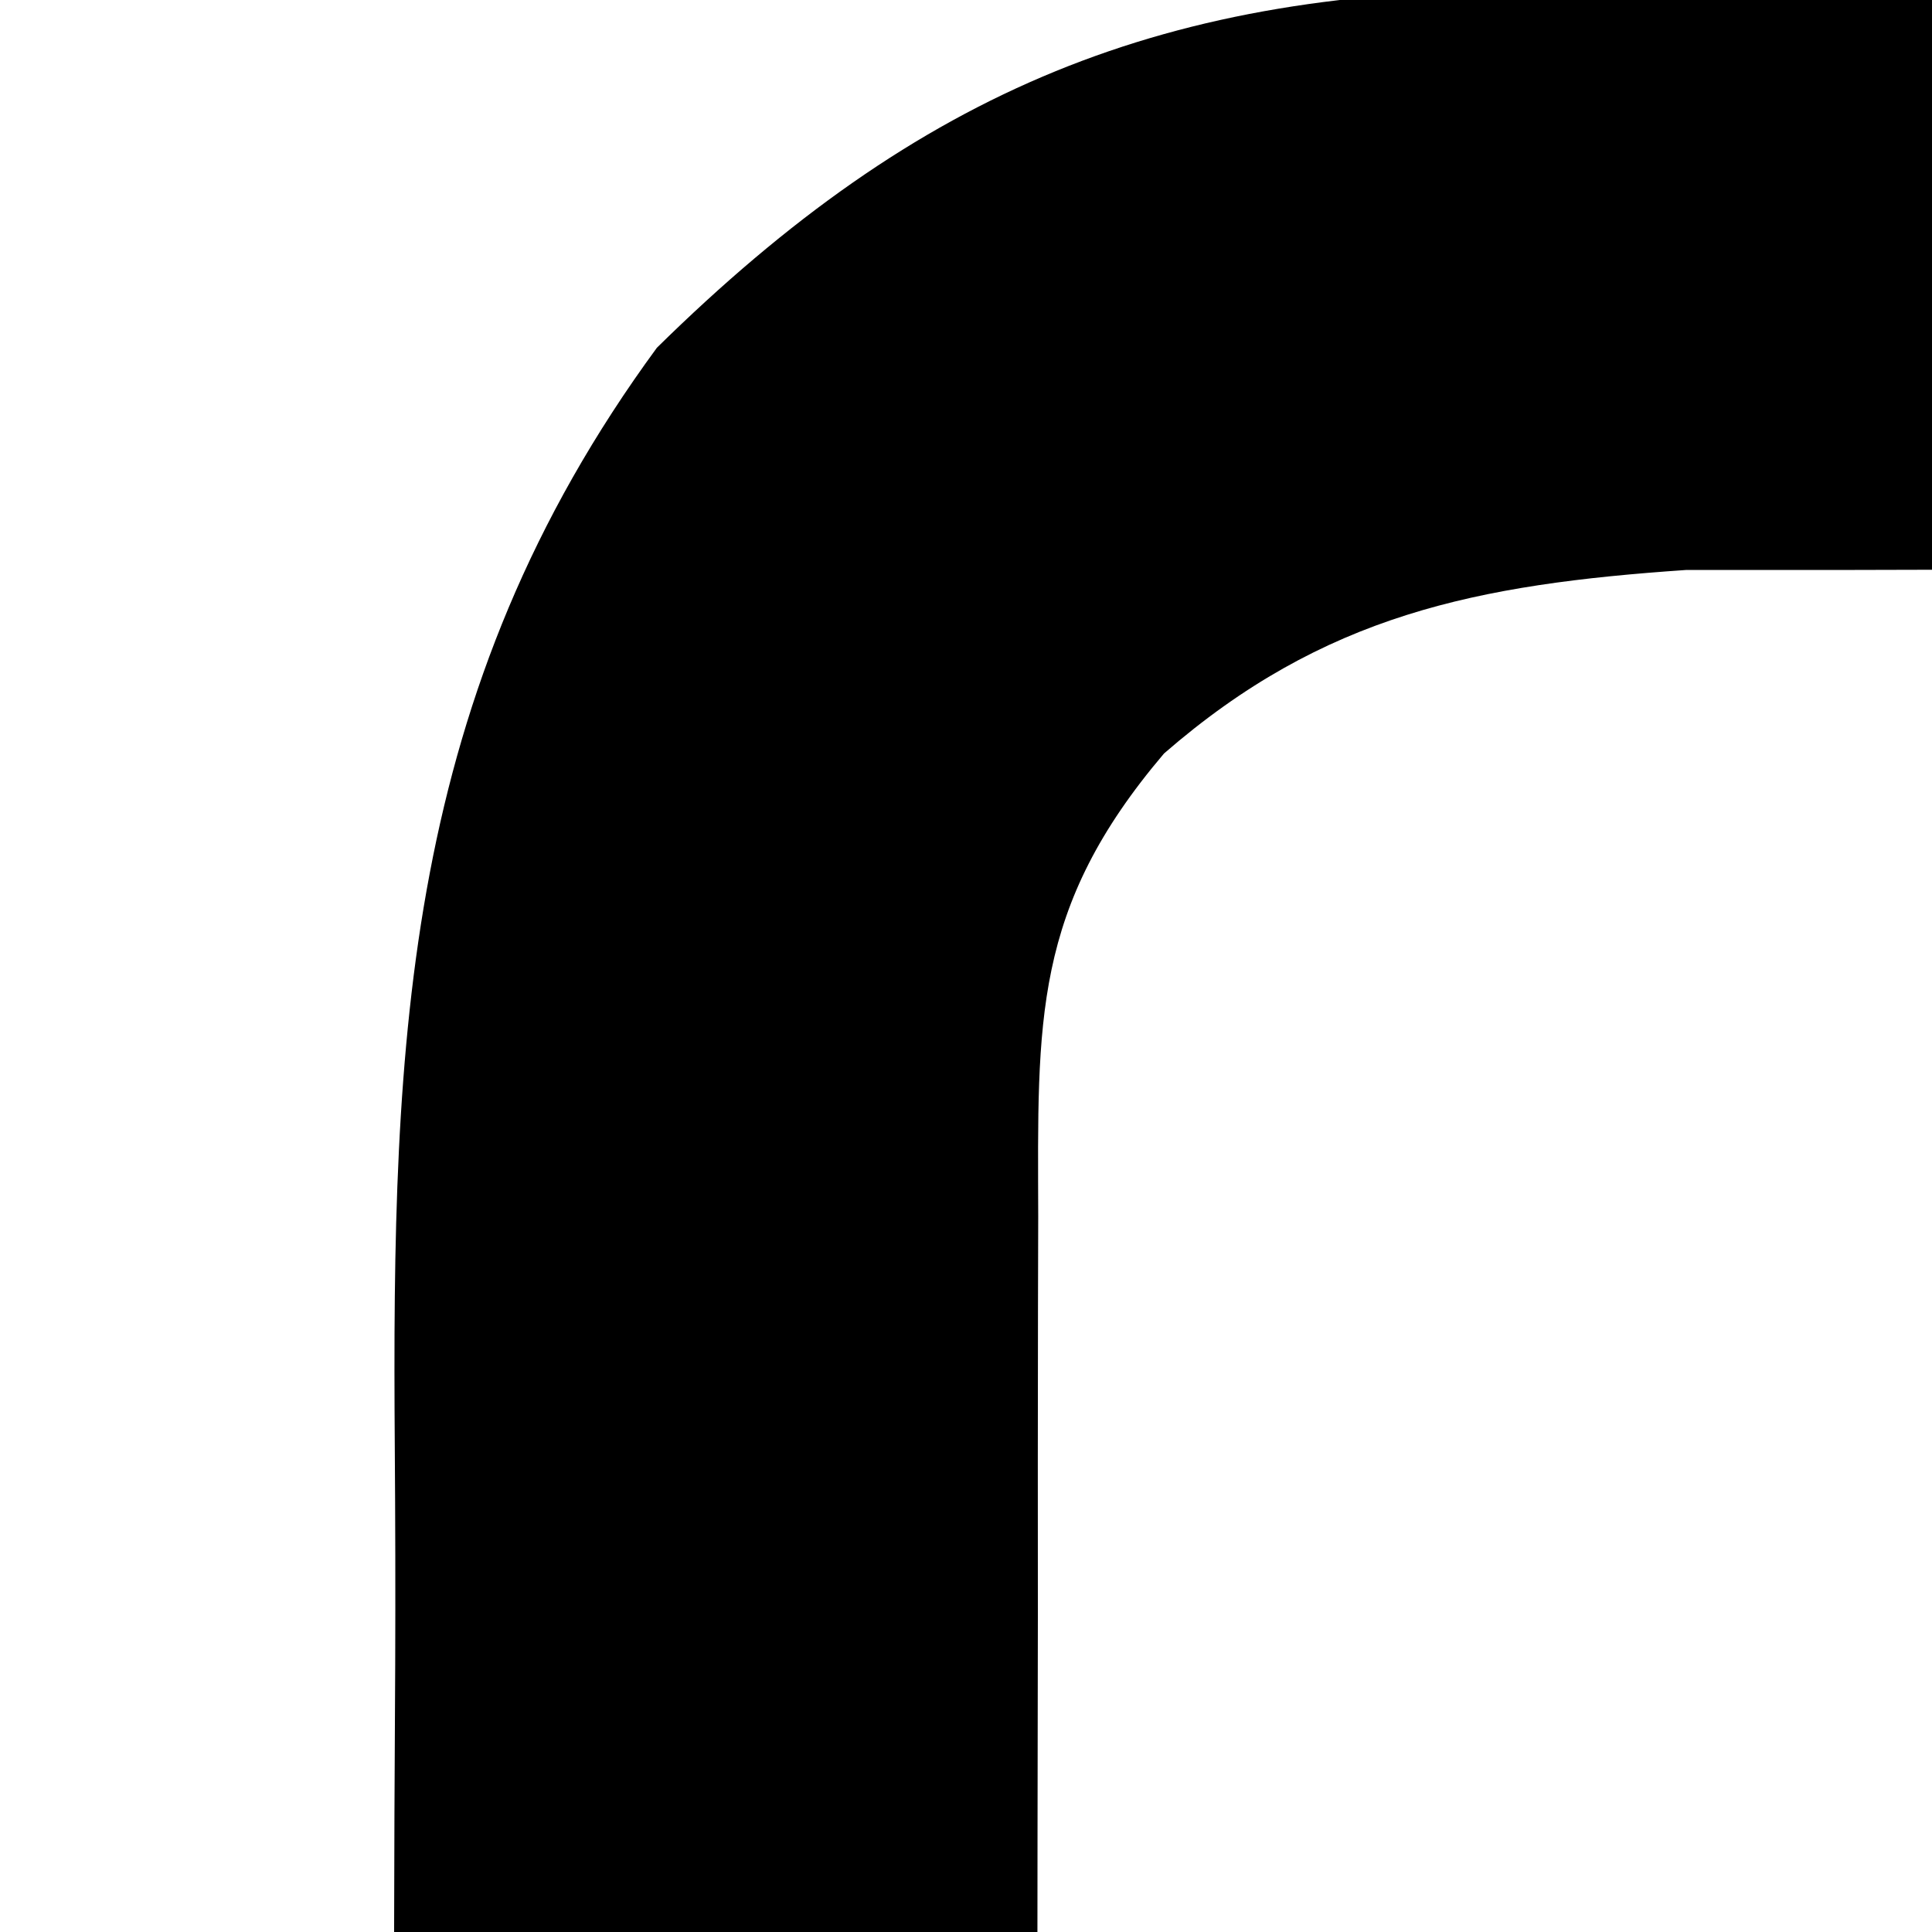 <?xml version="1.0" encoding="UTF-8"?>
<svg version="1.1" xmlns="http://www.w3.org/2000/svg" width="50" height="50">
<path d="M0 0 C0.761 -0.004 1.521 -0.007 2.305 -0.011 C4.856 -0.02 7.408 -0.015 9.959 -0.01 C11.806 -0.014 13.652 -0.018 15.499 -0.024 C20.576 -0.036 25.653 -0.036 30.73 -0.033 C36.205 -0.033 41.679 -0.044 47.154 -0.054 C57.88 -0.07 68.607 -0.076 79.333 -0.077 C88.051 -0.078 96.769 -0.082 105.487 -0.088 C126.175 -0.103 146.864 -0.115 167.553 -0.114 C168.214 -0.114 168.876 -0.114 169.557 -0.114 C172.911 -0.114 176.264 -0.114 179.617 -0.114 C180.616 -0.114 180.616 -0.114 181.635 -0.113 C182.982 -0.113 184.329 -0.113 185.675 -0.113 C206.629 -0.112 227.582 -0.127 248.535 -0.154 C272.077 -0.185 295.619 -0.202 319.161 -0.2 C331.625 -0.2 344.09 -0.205 356.554 -0.227 C367.166 -0.245 377.778 -0.249 388.39 -0.236 C393.805 -0.229 399.219 -0.229 404.634 -0.246 C409.592 -0.262 414.549 -0.259 419.507 -0.242 C421.299 -0.239 423.092 -0.242 424.885 -0.254 C442.085 -0.353 442.085 -0.353 449.29 4.257 C450.868 5.247 450.868 5.247 452.478 6.257 C458.509 11.875 461.507 19.593 461.978 27.686 C462.1 31.947 462.085 36.201 462.052 40.463 C462.059 42.403 462.069 44.344 462.081 46.284 C462.106 51.593 462.093 56.901 462.075 62.209 C462.061 67.944 462.082 73.678 462.098 79.412 C462.125 90.636 462.119 101.86 462.102 113.084 C462.088 122.207 462.087 131.331 462.093 140.454 C462.094 141.753 462.095 143.053 462.096 144.391 C462.098 147.031 462.1 149.671 462.102 152.311 C462.118 176.348 462.101 200.385 462.07 224.423 C462.041 246.351 462.044 268.278 462.072 290.206 C462.105 314.861 462.117 339.516 462.099 364.171 C462.097 366.801 462.095 369.431 462.093 372.06 C462.092 373.354 462.091 374.648 462.09 375.981 C462.085 385.092 462.094 394.203 462.108 403.313 C462.125 414.419 462.12 425.524 462.088 436.629 C462.073 442.294 462.066 447.958 462.086 453.622 C462.104 458.811 462.094 463.999 462.062 469.188 C462.056 471.061 462.059 472.935 462.074 474.808 C462.15 485.421 461.844 494.32 455.29 503.257 C448.498 509.942 442.143 512.571 432.581 512.515 C431.82 512.518 431.059 512.522 430.276 512.525 C427.724 512.534 425.173 512.53 422.621 512.525 C420.775 512.528 418.928 512.533 417.081 512.538 C412.004 512.551 406.928 512.55 401.851 512.548 C396.376 512.548 390.901 512.559 385.427 512.568 C374.7 512.585 363.974 512.59 353.247 512.591 C344.53 512.592 335.812 512.596 327.094 512.603 C306.405 512.618 285.717 512.63 265.028 512.629 C264.036 512.629 264.036 512.629 263.023 512.629 C259.67 512.629 256.317 512.628 252.963 512.628 C251.964 512.628 251.964 512.628 250.945 512.628 C249.599 512.628 248.252 512.628 246.905 512.628 C225.952 512.627 204.999 512.642 184.046 512.669 C160.504 512.7 136.962 512.717 113.42 512.715 C100.955 512.714 88.491 512.72 76.026 512.741 C65.414 512.76 54.803 512.764 44.191 512.75 C38.776 512.744 33.361 512.744 27.947 512.761 C22.989 512.777 18.032 512.774 13.074 512.756 C11.281 512.753 9.489 512.757 7.696 512.768 C-9.505 512.868 -9.505 512.868 -16.71 508.257 C-17.762 507.597 -18.813 506.937 -19.897 506.257 C-25.929 500.639 -28.926 492.922 -29.397 484.828 C-29.519 480.568 -29.505 476.314 -29.472 472.052 C-29.479 470.111 -29.488 468.171 -29.5 466.231 C-29.525 460.922 -29.513 455.614 -29.494 450.305 C-29.48 444.571 -29.501 438.837 -29.518 433.103 C-29.545 421.878 -29.539 410.655 -29.521 399.431 C-29.508 390.307 -29.506 381.184 -29.513 372.06 C-29.514 370.761 -29.514 369.462 -29.515 368.123 C-29.517 365.483 -29.519 362.844 -29.521 360.204 C-29.538 336.166 -29.521 312.129 -29.489 288.092 C-29.461 266.164 -29.463 244.237 -29.492 222.309 C-29.524 197.654 -29.537 172.999 -29.518 148.344 C-29.516 145.714 -29.514 143.084 -29.513 140.454 C-29.512 139.16 -29.511 137.866 -29.51 136.533 C-29.505 127.423 -29.513 118.312 -29.528 109.201 C-29.544 98.096 -29.54 86.991 -29.508 75.885 C-29.492 70.221 -29.486 64.557 -29.506 58.893 C-29.524 53.704 -29.514 48.515 -29.482 43.326 C-29.475 41.453 -29.479 39.58 -29.493 37.706 C-29.569 27.093 -29.264 18.195 -22.71 9.257 C-15.917 2.573 -9.562 -0.056 0 0 Z M-9.585 19.757 C-12.995 23.769 -12.853 26.666 -12.841 31.736 C-12.843 32.52 -12.845 33.304 -12.847 34.112 C-12.853 36.768 -12.852 39.424 -12.85 42.079 C-12.853 43.991 -12.856 45.904 -12.859 47.816 C-12.867 53.092 -12.869 58.368 -12.87 63.644 C-12.872 69.326 -12.879 75.008 -12.886 80.689 C-12.9 93.123 -12.906 105.557 -12.91 117.99 C-12.913 125.749 -12.917 133.507 -12.921 141.265 C-12.934 162.729 -12.944 184.193 -12.947 205.657 C-12.948 207.045 -12.948 208.434 -12.948 209.822 C-12.948 211.214 -12.948 212.606 -12.949 213.998 C-12.949 216.791 -12.95 219.583 -12.95 222.376 C-12.95 223.068 -12.95 223.76 -12.95 224.474 C-12.954 246.93 -12.97 269.387 -12.993 291.843 C-13.018 315.575 -13.031 339.306 -13.033 363.037 C-13.034 375.978 -13.039 388.918 -13.057 401.859 C-13.073 412.876 -13.078 423.894 -13.07 434.912 C-13.066 440.536 -13.067 446.161 -13.081 451.786 C-13.093 456.931 -13.092 462.076 -13.08 467.221 C-13.078 469.086 -13.081 470.952 -13.09 472.817 C-13.101 475.345 -13.094 477.873 -13.082 480.401 C-13.089 481.132 -13.097 481.863 -13.105 482.615 C-13.059 487.004 -12.392 489.761 -9.71 493.257 C-4.24 497.288 1.002 497.382 7.633 497.386 C8.366 497.388 9.099 497.389 9.854 497.391 C12.318 497.396 14.781 497.393 17.245 497.391 C19.026 497.393 20.807 497.395 22.589 497.398 C27.489 497.404 32.39 497.404 37.291 497.403 C42.574 497.402 47.857 497.408 53.14 497.413 C63.492 497.421 73.844 497.424 84.196 497.424 C92.609 497.425 101.022 497.427 109.435 497.43 C133.276 497.439 157.116 497.443 180.957 497.443 C182.243 497.443 183.529 497.443 184.853 497.443 C186.141 497.443 187.428 497.442 188.754 497.442 C209.623 497.442 230.492 497.452 251.361 497.466 C272.778 497.48 294.195 497.487 315.613 497.486 C327.641 497.486 339.67 497.489 351.698 497.499 C361.938 497.508 372.179 497.511 382.419 497.504 C387.645 497.501 392.871 497.5 398.097 497.509 C402.88 497.517 407.663 497.516 412.446 497.507 C414.177 497.505 415.909 497.507 417.64 497.513 C419.992 497.52 422.344 497.514 424.696 497.506 C426.657 497.506 426.657 497.506 428.657 497.507 C434.072 497.135 438.032 496.352 442.165 492.757 C445.575 488.746 445.434 485.848 445.422 480.779 C445.424 479.994 445.426 479.21 445.428 478.402 C445.434 475.747 445.432 473.091 445.431 470.435 C445.433 468.523 445.436 466.611 445.44 464.699 C445.448 459.423 445.45 454.147 445.45 448.87 C445.452 443.189 445.46 437.507 445.466 431.825 C445.48 419.391 445.486 406.958 445.49 394.524 C445.493 386.766 445.497 379.008 445.502 371.25 C445.514 349.786 445.524 328.322 445.528 306.858 C445.528 305.469 445.528 304.081 445.529 302.692 C445.529 301.3 445.529 299.908 445.529 298.516 C445.53 295.724 445.53 292.931 445.531 290.139 C445.531 289.446 445.531 288.754 445.531 288.041 C445.534 265.584 445.55 243.128 445.574 220.671 C445.598 196.94 445.612 173.209 445.613 149.478 C445.614 136.537 445.62 123.596 445.638 110.656 C445.653 99.638 445.659 88.621 445.65 77.603 C445.646 71.978 445.647 66.353 445.661 60.729 C445.674 55.584 445.673 50.439 445.661 45.294 C445.659 43.428 445.662 41.563 445.671 39.697 C445.682 37.169 445.674 34.642 445.662 32.113 C445.67 31.383 445.677 30.652 445.685 29.899 C445.64 25.51 444.973 22.754 442.29 19.257 C436.82 15.227 431.578 15.132 424.948 15.129 C424.215 15.127 423.482 15.125 422.727 15.123 C420.263 15.119 417.799 15.121 415.336 15.124 C413.554 15.122 411.773 15.119 409.992 15.117 C405.091 15.111 400.191 15.111 395.29 15.112 C390.007 15.112 384.724 15.107 379.441 15.102 C369.089 15.094 358.736 15.091 348.384 15.09 C339.971 15.09 331.559 15.088 323.146 15.085 C299.305 15.076 275.464 15.071 251.623 15.072 C250.338 15.072 249.052 15.072 247.727 15.072 C246.44 15.072 245.153 15.072 243.826 15.072 C222.958 15.072 202.089 15.063 181.22 15.049 C159.802 15.034 138.385 15.028 116.968 15.028 C104.939 15.029 92.911 15.026 80.882 15.015 C70.642 15.006 60.402 15.004 50.162 15.011 C44.936 15.014 39.71 15.014 34.484 15.005 C29.701 14.998 24.918 14.999 20.135 15.008 C18.403 15.009 16.672 15.007 14.941 15.002 C12.588 14.995 10.237 15 7.884 15.008 C6.577 15.008 5.27 15.008 3.924 15.008 C-1.491 15.38 -5.451 16.163 -9.585 19.757 Z " fill="#000000" transform="translate(39.71,-0.257)"/>
<path d="M0 0 C1.249 -0.004 2.498 -0.009 3.784 -0.014 C5.173 -0.013 6.561 -0.013 7.95 -0.013 C9.423 -0.016 10.896 -0.02 12.369 -0.024 C16.422 -0.034 20.475 -0.038 24.529 -0.04 C28.898 -0.044 33.268 -0.054 37.638 -0.063 C48.193 -0.082 58.748 -0.093 69.304 -0.101 C74.275 -0.106 79.245 -0.111 84.216 -0.116 C100.74 -0.133 117.264 -0.148 133.787 -0.155 C138.075 -0.157 142.363 -0.159 146.651 -0.161 C148.25 -0.162 148.25 -0.162 149.881 -0.162 C167.146 -0.171 184.411 -0.196 201.676 -0.229 C219.402 -0.262 237.127 -0.28 254.853 -0.283 C264.805 -0.285 274.757 -0.294 284.71 -0.319 C293.185 -0.341 301.661 -0.349 310.137 -0.339 C314.46 -0.335 318.783 -0.337 323.106 -0.356 C327.068 -0.374 331.029 -0.373 334.991 -0.357 C336.42 -0.355 337.849 -0.359 339.279 -0.371 C349.95 -0.454 359.314 0.789 367.41 8.29 C372.852 14.827 375.066 22.091 375.079 30.437 C375.083 31.741 375.088 33.045 375.092 34.388 C375.092 35.839 375.092 37.289 375.092 38.74 C375.095 40.278 375.099 41.816 375.103 43.355 C375.113 47.588 375.117 51.822 375.119 56.056 C375.123 60.62 375.133 65.184 375.142 69.748 C375.161 80.774 375.171 91.799 375.18 102.825 C375.185 108.017 375.19 113.209 375.195 118.401 C375.212 135.662 375.227 152.923 375.234 170.183 C375.236 174.663 375.238 179.142 375.24 183.622 C375.24 184.735 375.241 185.848 375.241 186.996 C375.25 205.029 375.275 223.063 375.307 241.097 C375.341 259.613 375.359 278.128 375.362 296.644 C375.364 307.039 375.373 317.435 375.398 327.83 C375.42 336.684 375.428 345.538 375.418 354.391 C375.414 358.907 375.416 363.423 375.435 367.938 C375.453 372.077 375.452 376.215 375.436 380.354 C375.434 381.847 375.438 383.339 375.45 384.832 C375.531 395.707 374.594 406.334 366.792 414.634 C360.752 419.538 353.726 422.256 346.012 422.268 C344.766 422.273 343.519 422.277 342.234 422.282 C340.843 422.282 339.451 422.282 338.06 422.281 C336.588 422.285 335.116 422.288 333.644 422.293 C329.588 422.303 325.532 422.306 321.477 422.309 C317.106 422.313 312.736 422.322 308.366 422.331 C297.806 422.351 287.245 422.361 276.685 422.37 C271.713 422.374 266.741 422.38 261.768 422.385 C245.24 422.402 228.712 422.416 212.184 422.424 C207.894 422.426 203.604 422.427 199.314 422.429 C198.247 422.43 197.181 422.43 196.082 422.431 C178.811 422.439 161.539 422.464 144.268 422.497 C126.537 422.53 108.807 422.548 91.077 422.551 C81.122 422.553 71.166 422.562 61.21 422.588 C52.731 422.609 44.252 422.617 35.772 422.608 C31.447 422.603 27.122 422.605 22.797 422.625 C18.833 422.642 14.87 422.641 10.907 422.626 C9.477 422.623 8.046 422.628 6.616 422.639 C-4.057 422.723 -13.423 421.482 -21.52 413.978 C-26.506 407.99 -29.174 400.889 -29.189 393.158 C-29.194 392.15 -29.198 391.142 -29.203 390.103 C-29.203 388.998 -29.203 387.892 -29.202 386.753 C-29.206 385.577 -29.21 384.401 -29.214 383.19 C-29.223 379.925 -29.227 376.66 -29.23 373.395 C-29.234 369.874 -29.243 366.353 -29.252 362.832 C-29.272 354.331 -29.282 345.83 -29.291 337.329 C-29.295 333.326 -29.301 329.324 -29.306 325.321 C-29.323 312.018 -29.337 298.716 -29.345 285.413 C-29.347 281.962 -29.348 278.511 -29.35 275.06 C-29.351 274.203 -29.351 273.345 -29.352 272.461 C-29.36 258.555 -29.386 244.649 -29.418 230.743 C-29.451 216.47 -29.469 202.197 -29.472 187.923 C-29.474 179.908 -29.483 171.893 -29.509 163.877 C-29.53 157.054 -29.539 150.23 -29.529 143.407 C-29.524 139.925 -29.526 136.443 -29.546 132.961 C-29.563 129.187 -29.556 125.415 -29.543 121.642 C-29.554 120.539 -29.565 119.436 -29.576 118.299 C-29.513 110.899 -29.513 110.899 -27.15 106.954 C-24.888 104.989 -24.009 104.474 -21.055 104.572 C-20.395 104.57 -19.735 104.569 -19.055 104.568 C-16.175 105.384 -14.962 106.859 -13.055 109.134 C-12.556 111.464 -12.556 111.464 -12.556 114.092 C-12.546 115.096 -12.537 116.1 -12.527 117.134 C-12.537 118.235 -12.546 119.336 -12.556 120.47 C-12.551 121.642 -12.546 122.813 -12.54 124.019 C-12.529 127.271 -12.536 130.523 -12.55 133.774 C-12.562 137.281 -12.55 140.787 -12.54 144.294 C-12.527 150.371 -12.528 156.448 -12.539 162.525 C-12.554 171.318 -12.544 180.111 -12.527 188.904 C-12.501 203.178 -12.49 217.452 -12.491 231.726 C-12.491 232.58 -12.491 233.435 -12.491 234.315 C-12.492 237.777 -12.492 241.24 -12.492 244.702 C-12.493 254.228 -12.492 263.755 -12.489 273.282 C-12.489 274.135 -12.489 274.987 -12.488 275.866 C-12.484 290.084 -12.468 304.302 -12.444 318.52 C-12.43 327.291 -12.427 336.062 -12.439 344.833 C-12.446 350.842 -12.443 356.852 -12.432 362.862 C-12.425 366.33 -12.424 369.798 -12.436 373.266 C-12.447 377.026 -12.439 380.785 -12.427 384.544 C-12.438 386.189 -12.438 386.189 -12.45 387.867 C-12.42 395.46 -12.42 395.46 -9.055 402.134 C-4.841 404.654 -1.722 405.51 3.164 405.512 C4.398 405.52 5.632 405.527 6.904 405.535 C8.266 405.529 9.627 405.522 10.989 405.515 C12.442 405.519 13.895 405.523 15.348 405.529 C19.336 405.542 23.324 405.536 27.312 405.526 C31.615 405.52 35.918 405.53 40.22 405.538 C48.648 405.552 57.075 405.549 65.503 405.54 C72.351 405.533 79.2 405.532 86.048 405.536 C87.023 405.536 87.997 405.537 89.001 405.537 C90.98 405.538 92.96 405.539 94.939 405.54 C113.504 405.549 132.069 405.539 150.633 405.523 C166.566 405.509 182.498 405.512 198.431 405.525 C216.929 405.541 235.427 405.548 253.925 405.538 C255.897 405.538 257.869 405.537 259.841 405.536 C260.811 405.535 261.782 405.535 262.781 405.534 C269.623 405.532 276.464 405.536 283.305 405.543 C291.641 405.552 299.977 405.549 308.313 405.533 C312.566 405.525 316.82 405.522 321.074 405.532 C324.968 405.541 328.861 405.536 332.754 405.52 C334.163 405.517 335.572 405.519 336.981 405.526 C338.896 405.535 340.811 405.524 342.726 405.512 C343.79 405.511 344.853 405.511 345.949 405.51 C349.6 405.052 351.872 404.167 354.945 402.134 C357.735 397.942 358.32 394.612 358.322 389.634 C358.33 388.337 358.338 387.04 358.346 385.704 C358.339 384.271 358.333 382.839 358.326 381.406 C358.329 379.879 358.334 378.352 358.34 376.825 C358.352 372.632 358.346 368.438 358.337 364.245 C358.33 359.721 358.341 355.198 358.349 350.674 C358.362 341.814 358.359 332.953 358.351 324.092 C358.344 316.892 358.343 309.692 358.346 302.491 C358.347 301.467 358.347 300.443 358.348 299.387 C358.349 297.306 358.349 295.225 358.35 293.145 C358.359 273.627 358.349 254.11 358.333 234.592 C358.32 217.841 358.322 201.09 358.336 184.338 C358.352 164.891 358.358 145.444 358.349 125.997 C358.348 123.924 358.347 121.85 358.346 119.777 C358.345 118.247 358.345 118.247 358.345 116.686 C358.342 109.493 358.347 102.3 358.354 95.108 C358.362 86.344 358.36 77.579 358.344 68.815 C358.336 64.343 358.333 59.87 358.343 55.398 C358.352 51.304 358.347 47.211 358.331 43.118 C358.327 41.636 358.329 40.154 358.336 38.673 C358.346 36.66 358.334 34.647 358.322 32.634 C358.322 31.516 358.321 30.397 358.321 29.245 C357.872 25.531 357.02 23.252 354.945 20.134 C350.839 17.418 347.596 16.759 342.726 16.757 C340.874 16.745 340.874 16.745 338.985 16.733 C337.624 16.739 336.262 16.746 334.9 16.753 C333.447 16.75 331.995 16.745 330.542 16.739 C326.554 16.727 322.565 16.733 318.577 16.742 C314.274 16.749 309.972 16.738 305.669 16.73 C297.242 16.717 288.814 16.72 280.387 16.728 C273.538 16.735 266.69 16.736 259.841 16.733 C258.867 16.732 257.892 16.732 256.888 16.731 C254.909 16.73 252.93 16.729 250.95 16.728 C232.385 16.72 213.821 16.73 195.256 16.746 C179.324 16.759 163.391 16.757 147.458 16.743 C128.961 16.727 110.463 16.721 91.965 16.73 C89.993 16.731 88.021 16.732 86.048 16.733 C85.078 16.733 84.108 16.734 83.108 16.734 C76.267 16.737 69.426 16.732 62.585 16.725 C54.249 16.717 45.913 16.719 37.577 16.735 C33.323 16.743 29.069 16.746 24.815 16.736 C20.922 16.727 17.029 16.732 13.135 16.748 C11.726 16.752 10.317 16.75 8.908 16.743 C6.993 16.733 5.078 16.745 3.164 16.757 C2.1 16.757 1.036 16.758 -0.06 16.758 C-3.604 17.203 -5.999 18.311 -9.055 20.134 C-13.231 25.564 -12.461 32.077 -12.426 38.611 C-12.444 41.08 -12.461 43.548 -12.479 46.017 C-12.489 49.899 -12.493 53.781 -12.491 57.664 C-12.495 61.417 -12.522 65.17 -12.551 68.923 C-12.543 70.087 -12.535 71.25 -12.527 72.449 C-12.537 73.531 -12.547 74.612 -12.557 75.727 C-12.557 76.677 -12.557 77.627 -12.556 78.606 C-13.203 81.883 -14.493 83.06 -17.055 85.134 C-20.07 86.217 -21.634 86.242 -24.743 85.447 C-27.488 83.888 -27.932 83.036 -29.055 80.134 C-29.323 77.601 -29.323 77.601 -29.346 74.714 C-29.359 73.629 -29.371 72.543 -29.384 71.425 C-29.387 70.255 -29.389 69.086 -29.391 67.88 C-29.398 66.669 -29.405 65.458 -29.411 64.21 C-29.422 61.644 -29.426 59.077 -29.426 56.511 C-29.43 52.611 -29.466 48.712 -29.504 44.812 C-29.51 42.314 -29.514 39.816 -29.516 37.318 C-29.531 36.162 -29.545 35.007 -29.56 33.816 C-29.506 24.132 -27.685 14.887 -20.833 7.634 C-14.482 2.275 -8.212 0.014 0 0 Z " fill="#000000" transform="translate(83.055,44.866)"/>
<path d="M0 0 C11.128 7.752 14.691 19.343 19.262 31.645 C19.765 32.988 20.27 34.33 20.774 35.673 C21.853 38.547 22.929 41.421 24.002 44.297 C25.716 48.891 27.438 53.483 29.161 58.074 C31.266 63.687 33.371 69.301 35.472 74.916 C40.604 88.621 45.764 102.316 50.928 116.01 C52.824 121.037 54.718 126.065 56.612 131.093 C61.502 144.077 66.398 157.059 71.31 170.036 C72.953 174.376 74.594 178.717 76.236 183.058 C77.53 186.478 78.827 189.897 80.125 193.316 C80.897 195.358 81.669 197.4 82.441 199.441 C82.791 200.361 83.141 201.28 83.501 202.227 C83.977 203.489 83.977 203.489 84.463 204.776 C84.875 205.862 84.875 205.862 85.295 206.971 C88.229 215.418 87.899 223.637 84.188 231.781 C80.132 239.359 73.997 243.334 66 246 C55.637 246.813 48.304 245.968 39.961 239.727 C30.091 231.277 25.69 212.986 22 201 C22 200.34 22 199.68 22 199 C-17.105 199.495 -17.105 199.495 -57 200 C-60.96 210.23 -64.92 220.46 -69 231 C-75.779 240.039 -75.779 240.039 -79.625 242.438 C-80.36 242.911 -81.095 243.384 -81.852 243.871 C-88.568 247.4 -97.706 247.203 -104.859 245.199 C-111.977 241.983 -117.59 236.707 -121.16 229.734 C-124.271 221.457 -123.387 213.688 -120.418 205.531 C-120.147 204.756 -119.877 203.981 -119.598 203.182 C-116.953 195.68 -114.118 188.248 -111.225 180.839 C-109.579 176.622 -107.949 172.398 -106.316 168.176 C-105.969 167.278 -105.621 166.38 -105.263 165.455 C-101.045 154.55 -96.898 143.619 -92.75 132.688 C-91.945 130.568 -91.141 128.449 -90.336 126.33 C-87.08 117.756 -83.827 109.181 -80.575 100.605 C-79.772 98.485 -78.968 96.366 -78.164 94.246 C-77.767 93.199 -77.37 92.152 -76.961 91.074 C-73.816 82.782 -70.661 74.494 -67.502 66.208 C-65.128 59.976 -62.769 53.738 -60.421 47.497 C-58.884 43.421 -57.337 39.349 -55.788 35.278 C-55.064 33.368 -54.345 31.457 -53.63 29.544 C-52.644 26.908 -51.642 24.278 -50.637 21.648 C-50.356 20.886 -50.076 20.124 -49.787 19.339 C-45.911 9.335 -39.222 1.688 -29.438 -2.875 C-19.959 -5.997 -8.536 -5.183 0 0 Z M-29 16 C-33.462 21.958 -36.003 28.605 -38.562 35.535 C-38.986 36.661 -39.41 37.787 -39.847 38.947 C-40.999 42.01 -42.143 45.076 -43.284 48.143 C-44.496 51.394 -45.719 54.641 -46.941 57.889 C-48.457 61.92 -49.973 65.952 -51.485 69.985 C-56.07 82.211 -60.72 94.411 -65.388 106.605 C-67.554 112.264 -69.717 117.925 -71.879 123.586 C-72.302 124.695 -72.726 125.803 -73.162 126.945 C-76.165 134.808 -79.161 142.672 -82.152 150.539 C-82.57 151.638 -82.988 152.736 -83.418 153.868 C-85.448 159.206 -87.474 164.546 -89.496 169.888 C-92.838 178.717 -96.195 187.537 -99.664 196.316 C-100.452 198.327 -101.239 200.338 -102.025 202.349 C-102.72 204.111 -103.432 205.866 -104.145 207.622 C-106.335 213.227 -107.81 217.14 -106 223 C-104.3 225.973 -102.1 228.45 -99 230 C-92.776 230.519 -90.052 230.054 -85 226 C-83.346 223.451 -83.346 223.451 -82.25 220.375 C-81.765 219.161 -81.281 217.946 -80.781 216.695 C-80.185 215.131 -79.592 213.566 -79 212 C-77.706 208.607 -76.41 205.214 -75.112 201.823 C-74.21 199.455 -73.314 197.085 -72.427 194.712 C-72.013 193.616 -71.599 192.52 -71.172 191.391 C-70.616 189.906 -70.616 189.906 -70.05 188.392 C-69 186 -69 186 -67 184 C-63.912 183.796 -60.914 183.717 -57.824 183.725 C-56.873 183.72 -55.922 183.715 -54.942 183.71 C-51.785 183.696 -48.629 183.697 -45.473 183.699 C-43.286 183.695 -41.098 183.691 -38.911 183.686 C-34.322 183.679 -29.733 183.679 -25.144 183.684 C-19.254 183.69 -13.365 183.673 -7.476 183.65 C-2.957 183.635 1.561 183.634 6.079 183.637 C8.251 183.637 10.423 183.632 12.595 183.622 C15.628 183.609 18.661 183.616 21.695 183.628 C22.598 183.62 23.5 183.612 24.43 183.605 C25.668 183.615 25.668 183.615 26.932 183.626 C28.008 183.626 28.008 183.626 29.106 183.625 C31.606 184.12 32.437 185.015 34 187 C35.154 189.729 36.194 192.422 37.18 195.211 C37.785 196.865 38.39 198.518 38.996 200.172 C39.938 202.773 40.875 205.375 41.806 207.979 C42.71 210.499 43.632 213.011 44.555 215.523 C44.826 216.298 45.097 217.072 45.376 217.869 C47.334 223.164 49.724 227.362 55 230 C60.253 230.344 63.826 230.577 68 227 C71.147 222.594 71.128 219.567 70.466 214.463 C69.682 210.32 68.208 206.52 66.66 202.609 C66.311 201.702 65.962 200.794 65.603 199.859 C64.838 197.873 64.068 195.889 63.294 193.906 C61.577 189.505 59.884 185.095 58.188 180.686 C57.263 178.281 56.337 175.877 55.41 173.472 C50.22 160.015 45.142 146.516 40.066 133.016 C38.432 128.672 36.795 124.33 35.158 119.989 C29.935 106.138 24.727 92.282 19.555 78.412 C17.467 72.813 15.374 67.217 13.279 61.621 C11.571 57.057 9.871 52.49 8.177 47.92 C7.125 45.091 6.067 42.265 5.006 39.439 C4.518 38.136 4.034 36.831 3.552 35.525 C-0.85 23.486 -0.85 23.486 -8.625 13.5 C-15.668 10.37 -23.256 10.529 -29 16 Z " fill="#000000" transform="translate(237,135)"/>
<path d="M0 0 C6.753 4.746 11.611 10.111 13.53 18.248 C14.036 21.209 14.149 23.992 14.177 26.996 C14.196 28.773 14.196 28.773 14.216 30.586 C14.223 31.857 14.231 33.128 14.238 34.438 C14.246 35.75 14.254 37.063 14.263 38.416 C14.278 41.19 14.288 43.963 14.295 46.737 C14.306 50.285 14.341 53.832 14.38 57.379 C14.413 60.774 14.417 64.168 14.426 67.562 C14.443 68.833 14.461 70.104 14.479 71.414 C14.476 72.599 14.473 73.783 14.47 75.004 C14.476 76.044 14.482 77.083 14.488 78.155 C13.874 81.735 12.502 83.416 10 86 C8 86.629 8 86.629 6 86.562 C5.34 86.564 4.68 86.565 4 86.566 C1.092 85.743 -0.096 84.322 -2 82 C-2.499 79.319 -2.499 79.319 -2.498 76.225 C-2.508 75.064 -2.518 73.902 -2.529 72.705 C-2.521 71.454 -2.512 70.203 -2.504 68.914 C-2.518 66.943 -2.533 64.973 -2.548 63.002 C-2.565 60.243 -2.564 57.484 -2.563 54.725 C-2.561 49.905 -2.568 45.085 -2.603 40.265 C-2.62 37.701 -2.623 35.137 -2.61 32.573 C-2.572 24.343 -2.572 24.343 -6 17 C-9.067 14.204 -11.474 13.764 -15.5 13.938 C-18.891 14.17 -20.008 15.007 -22.604 17.296 C-26.348 21.98 -25.681 27.437 -25.615 33.168 C-25.621 34.39 -25.626 35.612 -25.632 36.871 C-25.642 40.21 -25.629 43.548 -25.606 46.887 C-25.586 50.386 -25.592 53.886 -25.594 57.386 C-25.594 63.261 -25.574 69.136 -25.542 75.011 C-25.505 81.798 -25.496 88.585 -25.503 95.372 C-25.51 101.909 -25.499 108.447 -25.479 114.984 C-25.471 117.763 -25.468 120.541 -25.47 123.32 C-25.471 127.201 -25.447 131.081 -25.42 134.961 C-25.424 136.687 -25.424 136.687 -25.429 138.448 C-25.417 139.507 -25.406 140.565 -25.394 141.656 C-25.389 143.031 -25.389 143.031 -25.383 144.434 C-24.914 147.577 -23.859 149.439 -22 152 C-17.973 154.685 -14.732 154.682 -10 154 C-6.414 151.863 -4.454 149.882 -3 146 C-2.822 143.271 -2.747 140.637 -2.762 137.91 C-2.746 136.305 -2.73 134.701 -2.713 133.096 C-2.696 130.576 -2.688 128.058 -2.695 125.538 C-2.697 123.099 -2.669 120.662 -2.637 118.223 C-2.647 117.474 -2.657 116.724 -2.668 115.953 C-2.594 111.978 -2.14 110.177 0.348 107.017 C3 105 3 105 6.062 104.5 C9.279 105.047 10.708 105.708 13 108 C14.24 111.719 14.182 115.195 14.203 119.07 C14.209 119.866 14.215 120.662 14.22 121.481 C14.23 123.168 14.236 124.854 14.24 126.54 C14.25 129.095 14.281 131.649 14.312 134.203 C14.398 146.883 13.628 155.342 4.441 164.824 C-2.33 170.858 -8.76 171.62 -17.699 171.312 C-25.901 170.536 -31.504 167.154 -37 161 C-40.307 155.806 -42.118 150.873 -42.154 144.695 C-42.163 143.595 -42.171 142.495 -42.18 141.361 C-42.184 140.153 -42.188 138.945 -42.193 137.701 C-42.201 136.429 -42.209 135.157 -42.218 133.847 C-42.244 129.626 -42.259 125.405 -42.273 121.184 C-42.279 119.728 -42.284 118.272 -42.29 116.817 C-42.311 110.758 -42.33 104.699 -42.341 98.64 C-42.357 89.972 -42.391 81.305 -42.448 72.637 C-42.486 66.535 -42.506 60.433 -42.511 54.331 C-42.515 50.691 -42.527 47.051 -42.559 43.411 C-42.595 39.342 -42.591 35.274 -42.583 31.205 C-42.6 30.011 -42.616 28.818 -42.633 27.588 C-42.567 18.609 -40.411 12.148 -34.688 5.188 C-24.501 -3.104 -12.332 -6.549 0 0 Z " fill="#000000" transform="translate(384,210)"/>
<path d="M0 0 C3.474 0.965 4.241 1.229 6.375 3.938 C7.344 6.069 8.219 8.244 9.039 10.438 C9.286 11.093 9.534 11.749 9.789 12.425 C10.606 14.593 11.41 16.765 12.215 18.938 C12.783 20.454 13.352 21.97 13.922 23.487 C15.422 27.484 16.912 31.486 18.4 35.488 C19.903 39.524 21.416 43.557 22.928 47.59 C25.638 54.827 28.348 62.064 31.029 69.312 C31.887 71.625 32.756 73.934 33.637 76.239 C34.189 77.7 34.189 77.7 34.752 79.191 C35.07 80.021 35.388 80.851 35.716 81.705 C36.758 85.236 36.47 87.433 35.375 90.938 C34.225 92.6 34.225 92.6 32.375 93.938 C29.453 94.325 29.453 94.325 25.84 94.342 C25.181 94.348 24.522 94.355 23.843 94.362 C21.666 94.381 19.49 94.377 17.312 94.371 C15.799 94.376 14.286 94.381 12.773 94.387 C9.602 94.396 6.432 94.393 3.261 94.384 C-0.805 94.372 -4.87 94.392 -8.936 94.421 C-12.06 94.44 -15.184 94.44 -18.309 94.434 C-19.808 94.434 -21.307 94.44 -22.806 94.452 C-24.901 94.467 -26.995 94.456 -29.09 94.439 C-30.282 94.439 -31.474 94.439 -32.703 94.439 C-35.625 93.938 -35.625 93.938 -37.508 92.133 C-39.606 88.009 -39.173 83.954 -37.997 79.626 C-37.106 77.04 -36.126 74.505 -35.109 71.965 C-34.742 71.016 -34.375 70.067 -33.996 69.089 C-32.802 66.012 -31.589 62.944 -30.375 59.875 C-29.547 57.76 -28.721 55.644 -27.896 53.528 C-26.655 50.348 -25.412 47.168 -24.163 43.991 C-21.696 37.71 -19.284 31.412 -16.934 25.086 C-16.139 22.964 -15.344 20.843 -14.548 18.722 C-14.062 17.418 -13.58 16.113 -13.104 14.805 C-12.452 13.017 -11.779 11.237 -11.105 9.457 C-10.743 8.478 -10.381 7.5 -10.009 6.491 C-7.576 2.002 -5.142 -0.089 0 0 Z M-1.625 30.938 C-4.191 37.612 -6.754 44.287 -9.315 50.963 C-10.188 53.236 -11.061 55.509 -11.935 57.781 C-13.187 61.04 -14.438 64.299 -15.688 67.559 C-16.081 68.582 -16.475 69.604 -16.881 70.658 C-17.241 71.599 -17.601 72.54 -17.973 73.51 C-18.292 74.342 -18.612 75.175 -18.942 76.033 C-19.681 77.757 -19.681 77.757 -19.625 78.938 C-7.745 78.938 4.135 78.938 16.375 78.938 C15.679 75.456 15.011 72.674 13.793 69.423 C13.472 68.562 13.152 67.702 12.822 66.815 C12.477 65.9 12.133 64.985 11.777 64.043 C11.424 63.096 11.07 62.148 10.705 61.172 C9.578 58.155 8.445 55.14 7.312 52.125 C6.546 50.076 5.78 48.027 5.014 45.979 C3.138 40.963 1.258 35.95 -0.625 30.938 C-0.955 30.938 -1.285 30.938 -1.625 30.938 Z " fill="#000000" transform="translate(220.625,199.062)"/>
<path d="M0 0 C6.18 4.196 10.545 9.51 12 17 C12.832 25.767 12.253 32.746 7 40 C1.737 46.052 -4.106 49.195 -12.031 50.277 C-19.957 50.67 -27.086 47.708 -33.207 42.809 C-38.69 37.278 -40.743 30.86 -41.25 23.25 C-41.062 14.898 -37.983 8.933 -32.223 2.953 C-23.588 -4.634 -10.022 -5.872 0 0 Z M-23 17 C-25.036 19.684 -25 21.003 -24.938 24.438 C-23.799 28.763 -22.584 30.351 -19 33 C-15.595 34.248 -15.595 34.248 -12 34 C-8.253 32.021 -6.353 30.53 -4 27 C-3.54 22.035 -3.849 18.938 -7 15 C-12.476 10.893 -18.51 12.382 -23 17 Z " fill="#000000" transform="translate(384,145)"/>
</svg>
